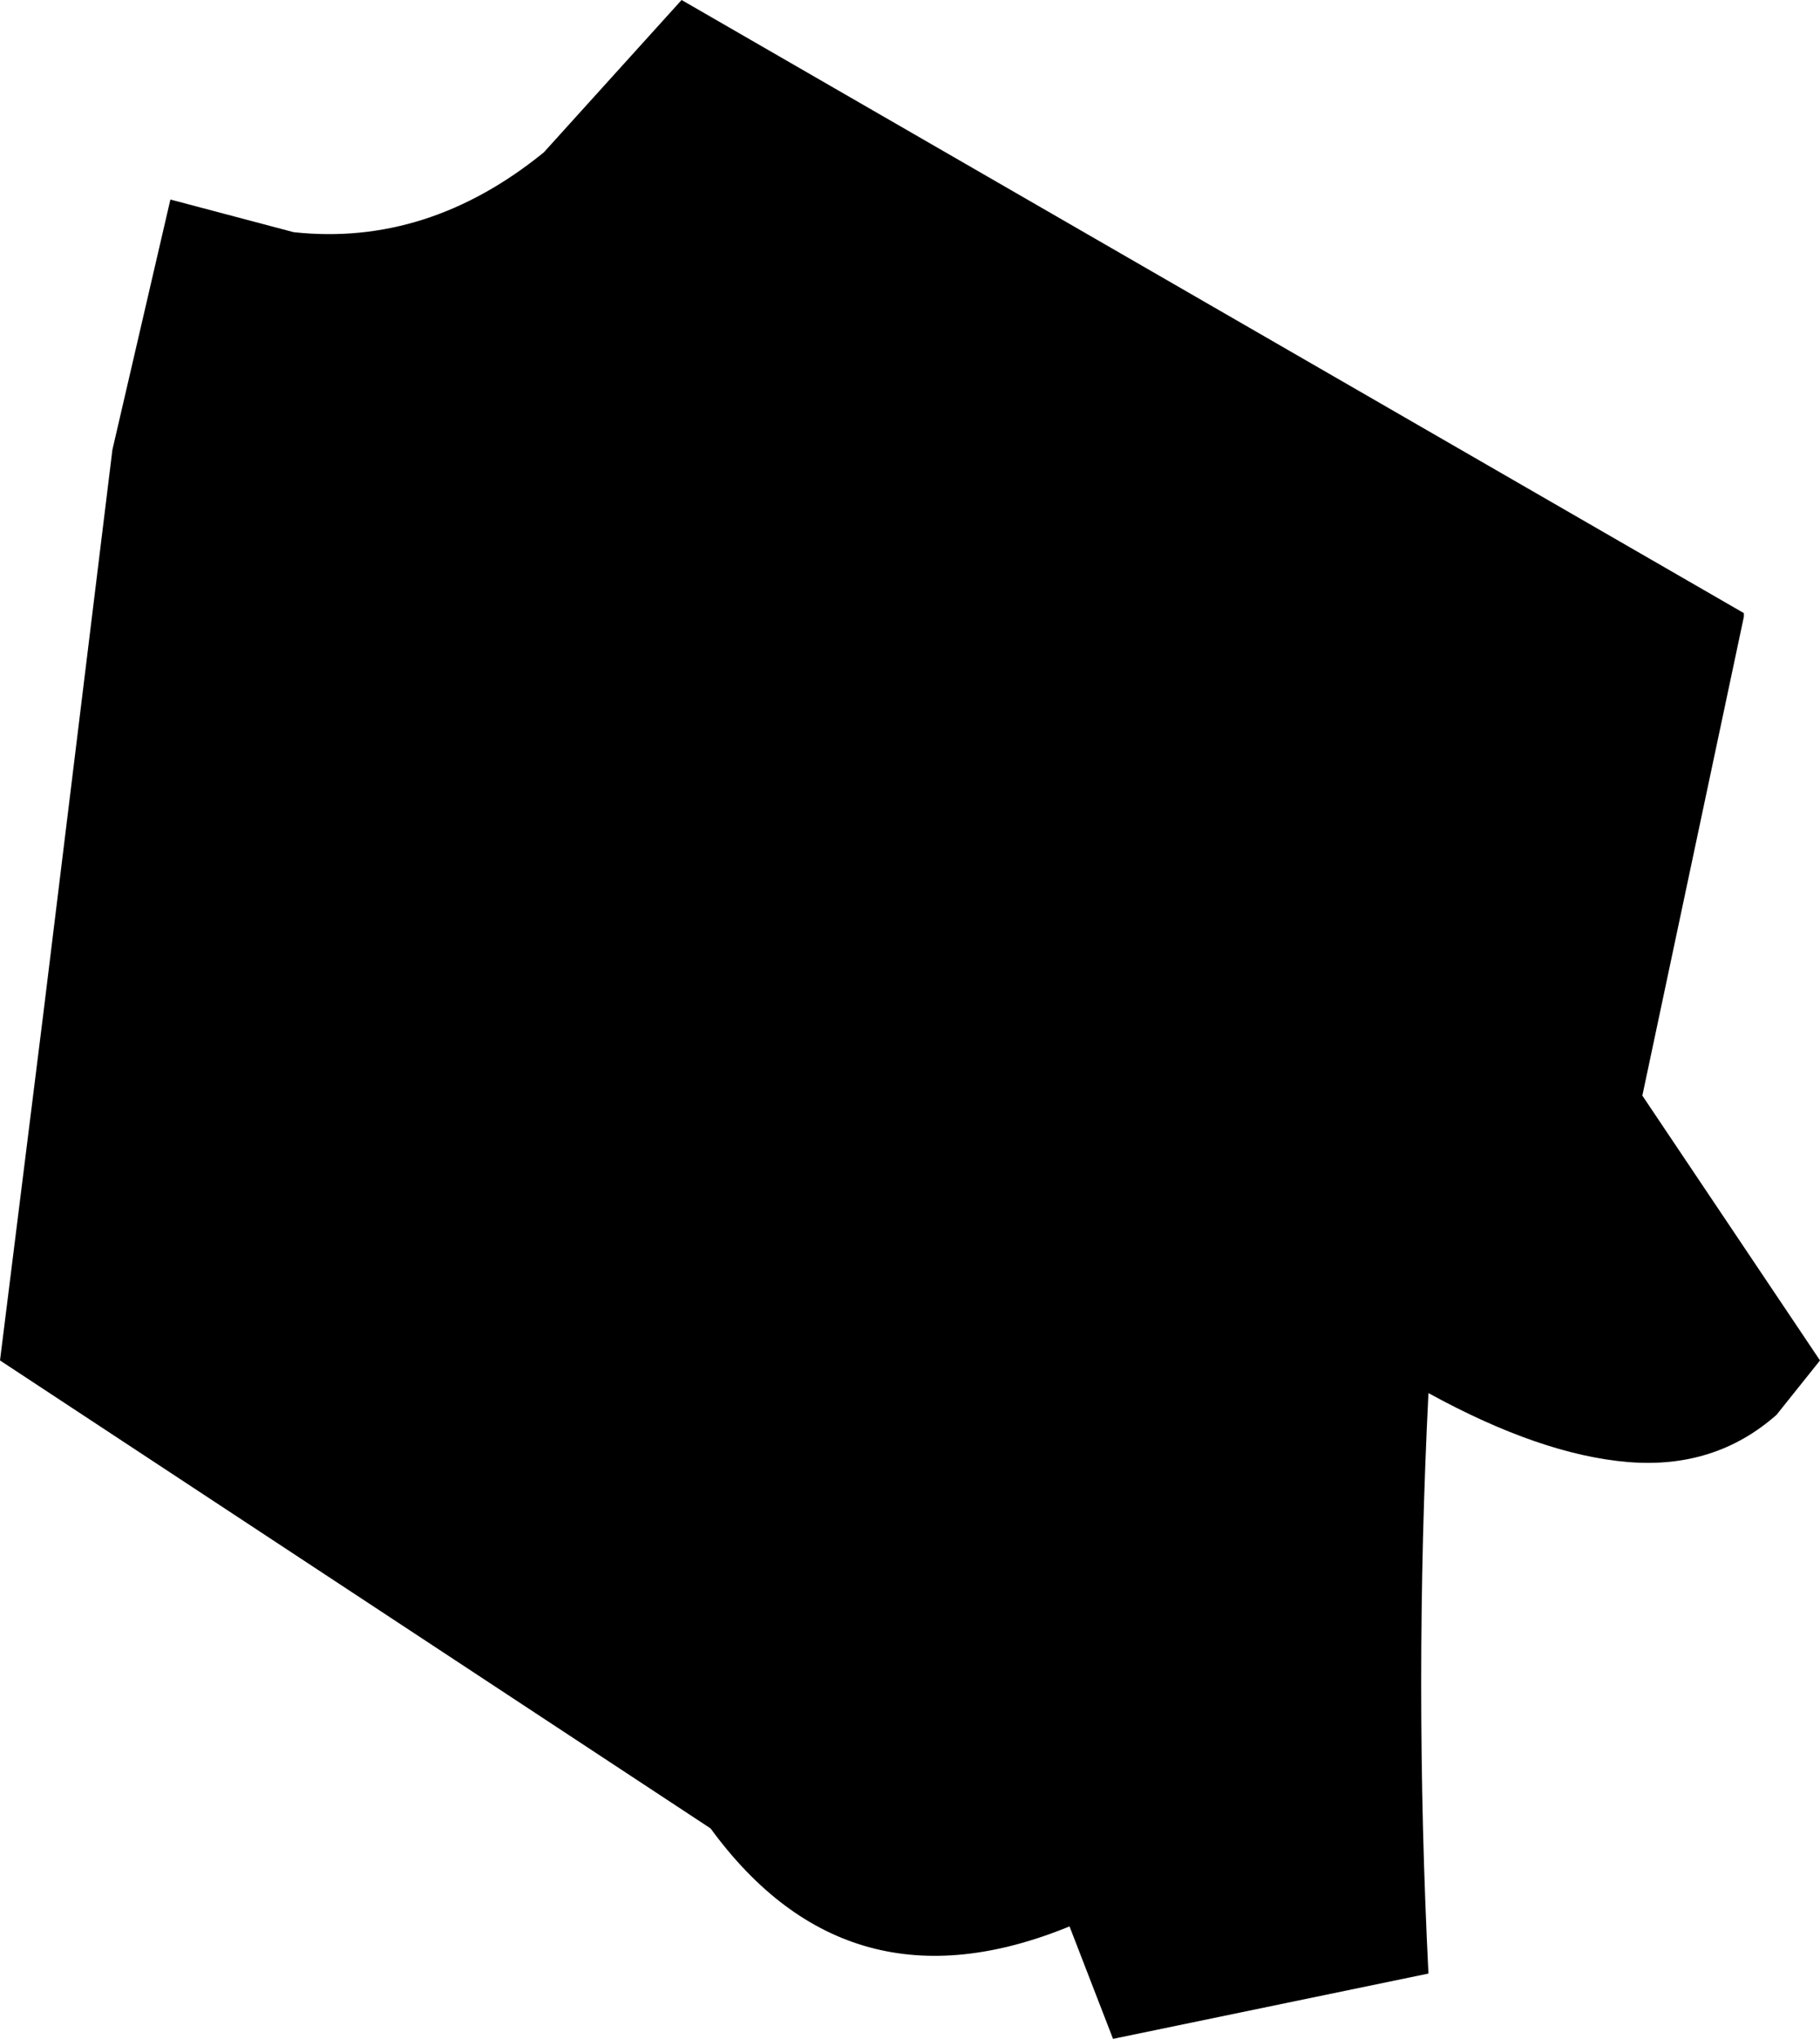 <?xml version="1.0" encoding="UTF-8" standalone="no"?>
<svg xmlns:xlink="http://www.w3.org/1999/xlink" height="28.1px" width="25.1px" xmlns="http://www.w3.org/2000/svg">
  <g transform="matrix(1.0, 0.0, 0.0, 1.0, -173.1, -267.35)">
    <path d="M180.6 269.45 L182.5 267.35 197.15 275.8 197.15 275.85 195.75 282.45 198.2 286.1 197.6 286.85 Q196.75 287.6 195.55 287.5 194.35 287.4 192.8 286.55 192.6 290.55 192.8 294.55 L188.45 295.45 187.85 293.9 Q184.8 295.15 182.9 292.55 L173.1 286.1 173.7 281.3 174.65 273.55 175.45 270.1 177.15 270.55 Q179.0 270.75 180.6 269.45 M186.2 289.7 L186.25 289.7 186.2 289.7" fill="#000000" fill-rule="evenodd" stroke="none"/>
  </g>
</svg>

